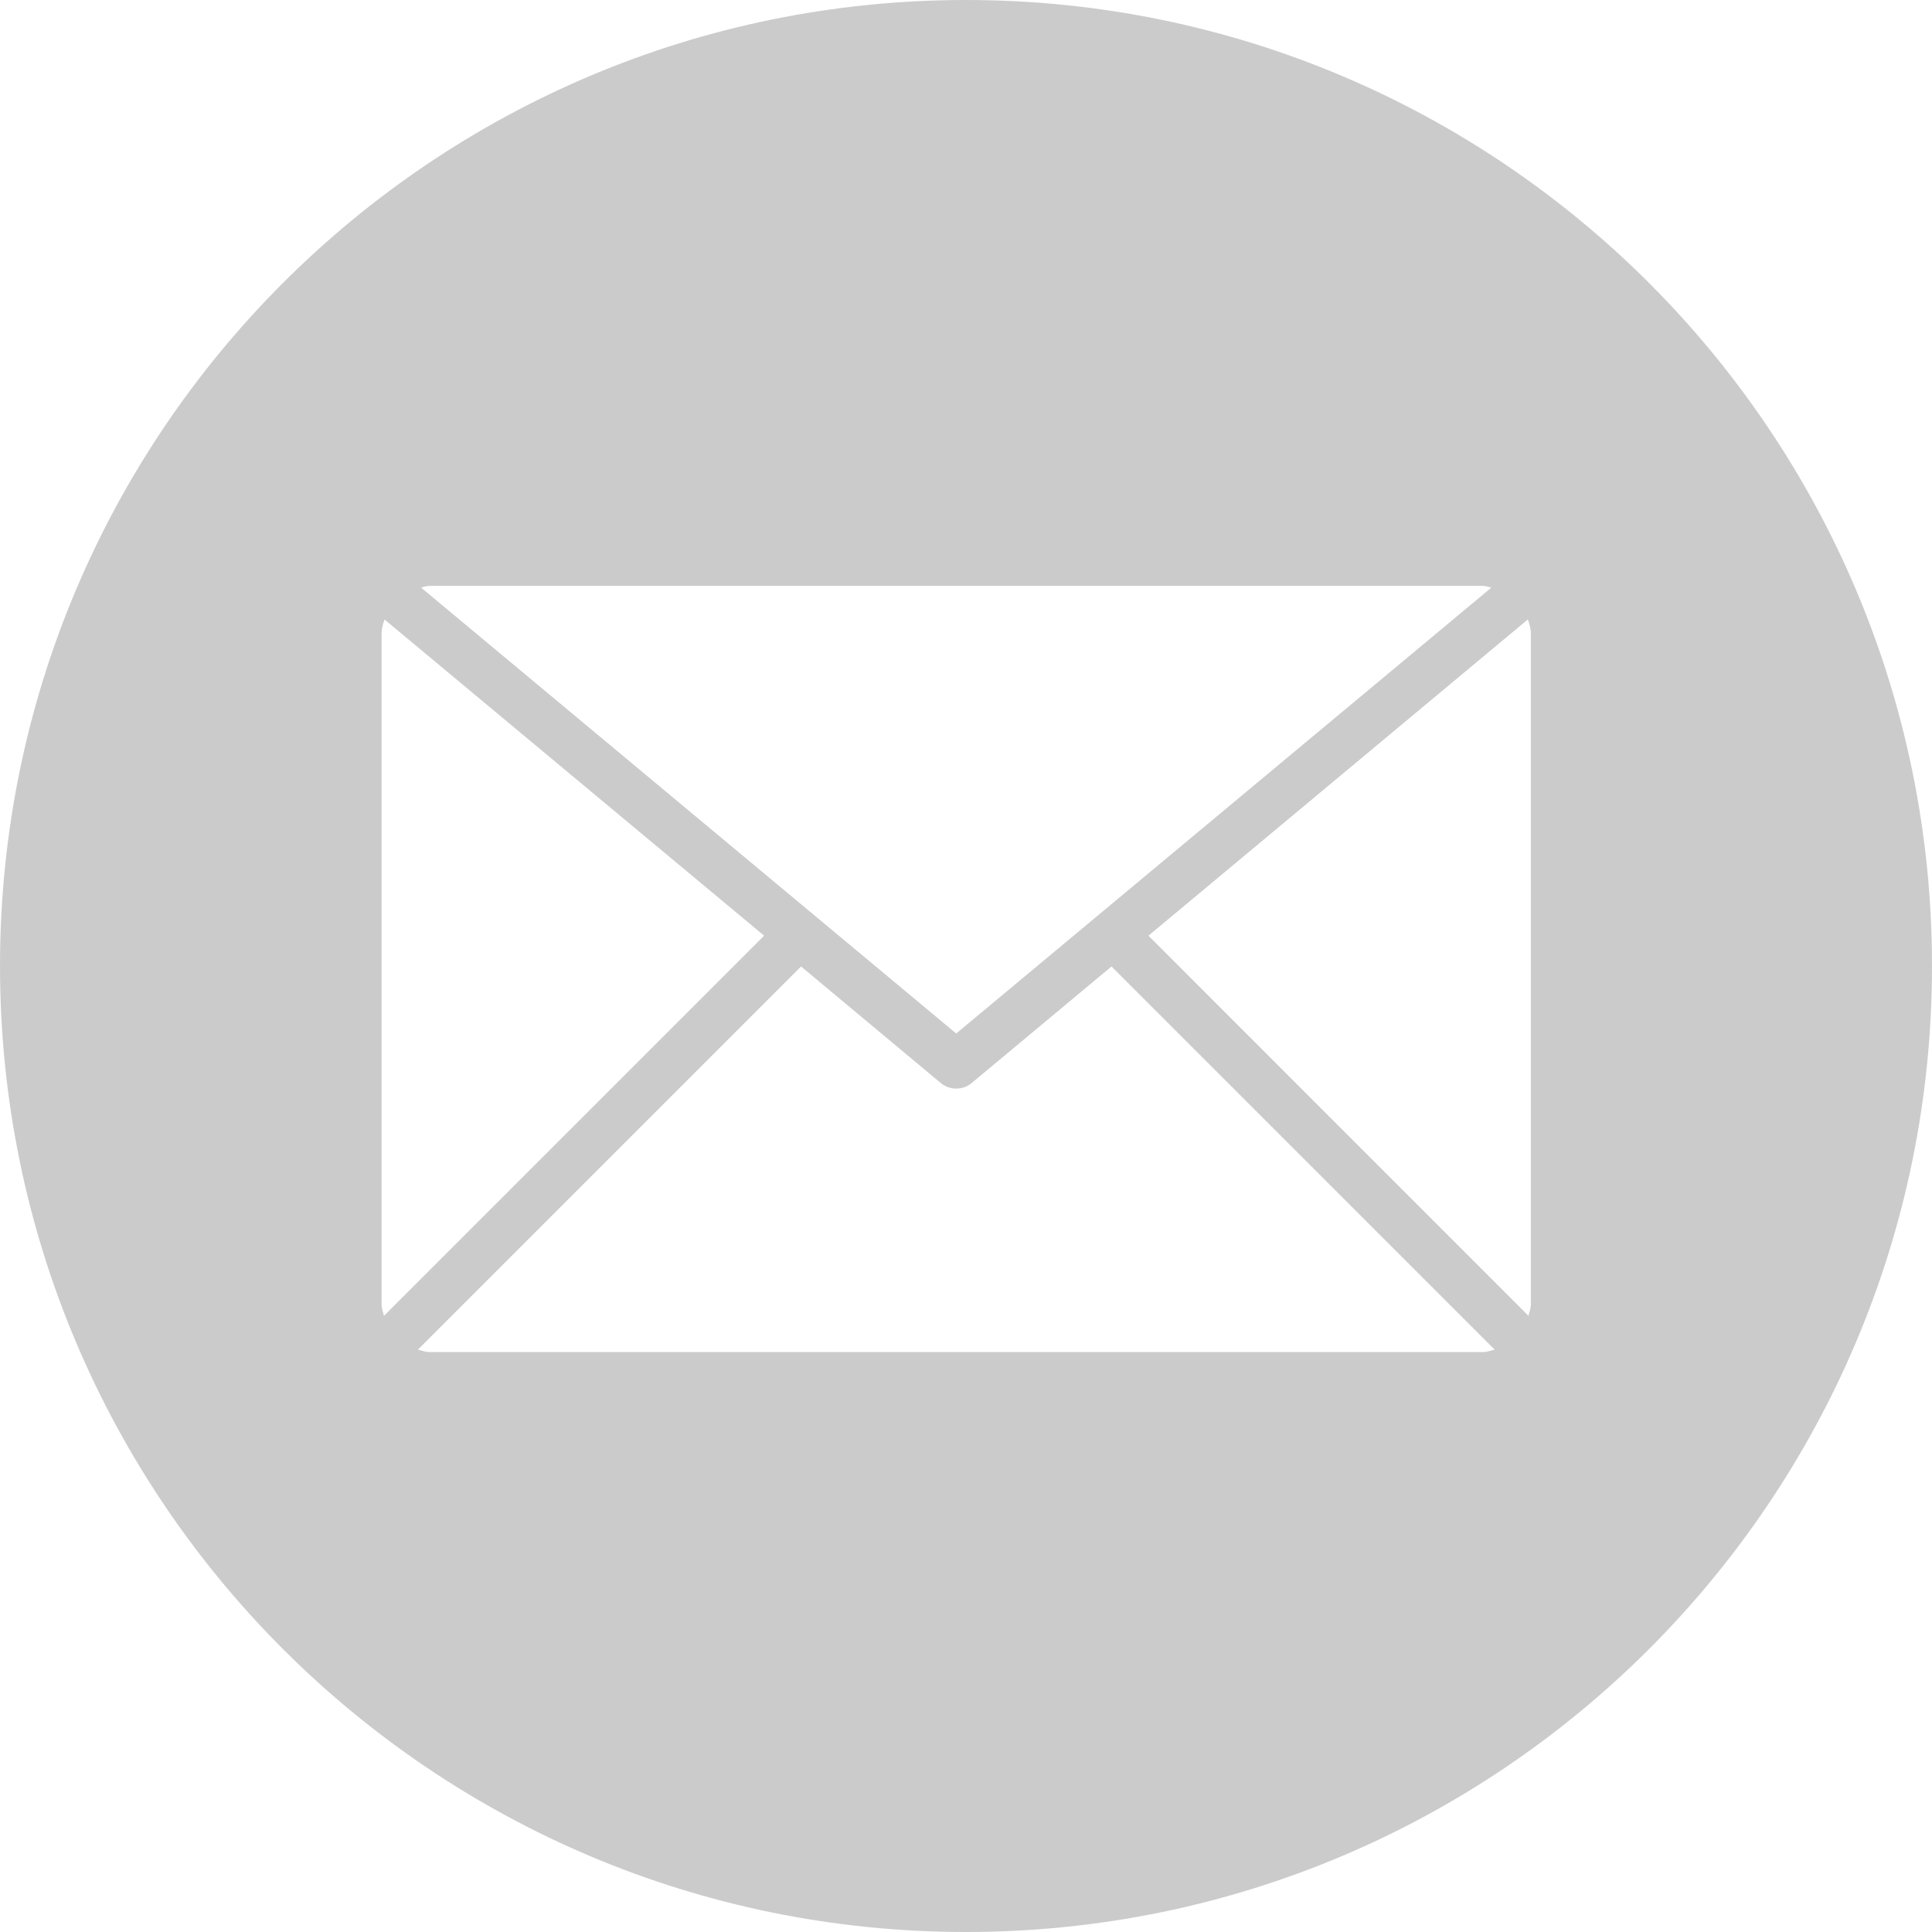 <?xml version="1.0" encoding="UTF-8"?>
<svg width="16px" height="16px" viewBox="0 0 16 16" version="1.1" xmlns="http://www.w3.org/2000/svg" xmlns:xlink="http://www.w3.org/1999/xlink">
    <!-- Generator: Sketch 43.1 (39012) - http://www.bohemiancoding.com/sketch -->
    <title>bottom_icon_3yx</title>
    <desc>Created with Sketch.</desc>
    <defs></defs>
    <g id="index" stroke="none" stroke-width="1" fill="none" fill-rule="evenodd" opacity="0.598">
        <g id="新首页（2018尊享版)-" transform="translate(-460, -1155)" fill-rule="nonzero" fill="#A9A9A9">
            <g id="bottom" transform="translate(0, 1131)">
                <path d="M460,32 L460,32 C460,27.582 463.582,24 468,24 C472.418,24 476,27.582 476,32 C476,36.418 472.418,40 468,40 C463.582,40 460,36.418 460,32 Z M467.919,32.559 L472.351,28.866 C472.327,28.862 472.306,28.852 472.281,28.852 L463.557,28.852 C463.532,28.852 463.511,28.861 463.487,28.866 L467.919,32.559 Z M472.678,29.248 C472.678,29.207 472.666,29.168 472.653,29.13 L469.511,31.749 L472.658,34.897 C472.666,34.865 472.678,34.834 472.678,34.8 L472.678,29.248 Z M463.184,29.13 C463.172,29.168 463.16,29.206 463.16,29.248 L463.16,34.8 C463.16,34.834 463.172,34.865 463.18,34.897 L466.328,31.749 L463.184,29.13 Z M469.205,32.004 L468.046,32.97 C468.009,33.001 467.964,33.015 467.919,33.015 C467.874,33.015 467.829,33.001 467.792,32.97 L466.634,32.004 L463.461,35.177 C463.492,35.185 463.523,35.197 463.557,35.197 L472.281,35.197 C472.315,35.197 472.346,35.185 472.378,35.177 L469.205,32.004 Z" id="bottom_icon_3yx"></path>
            </g>
        </g>
    </g>
</svg>